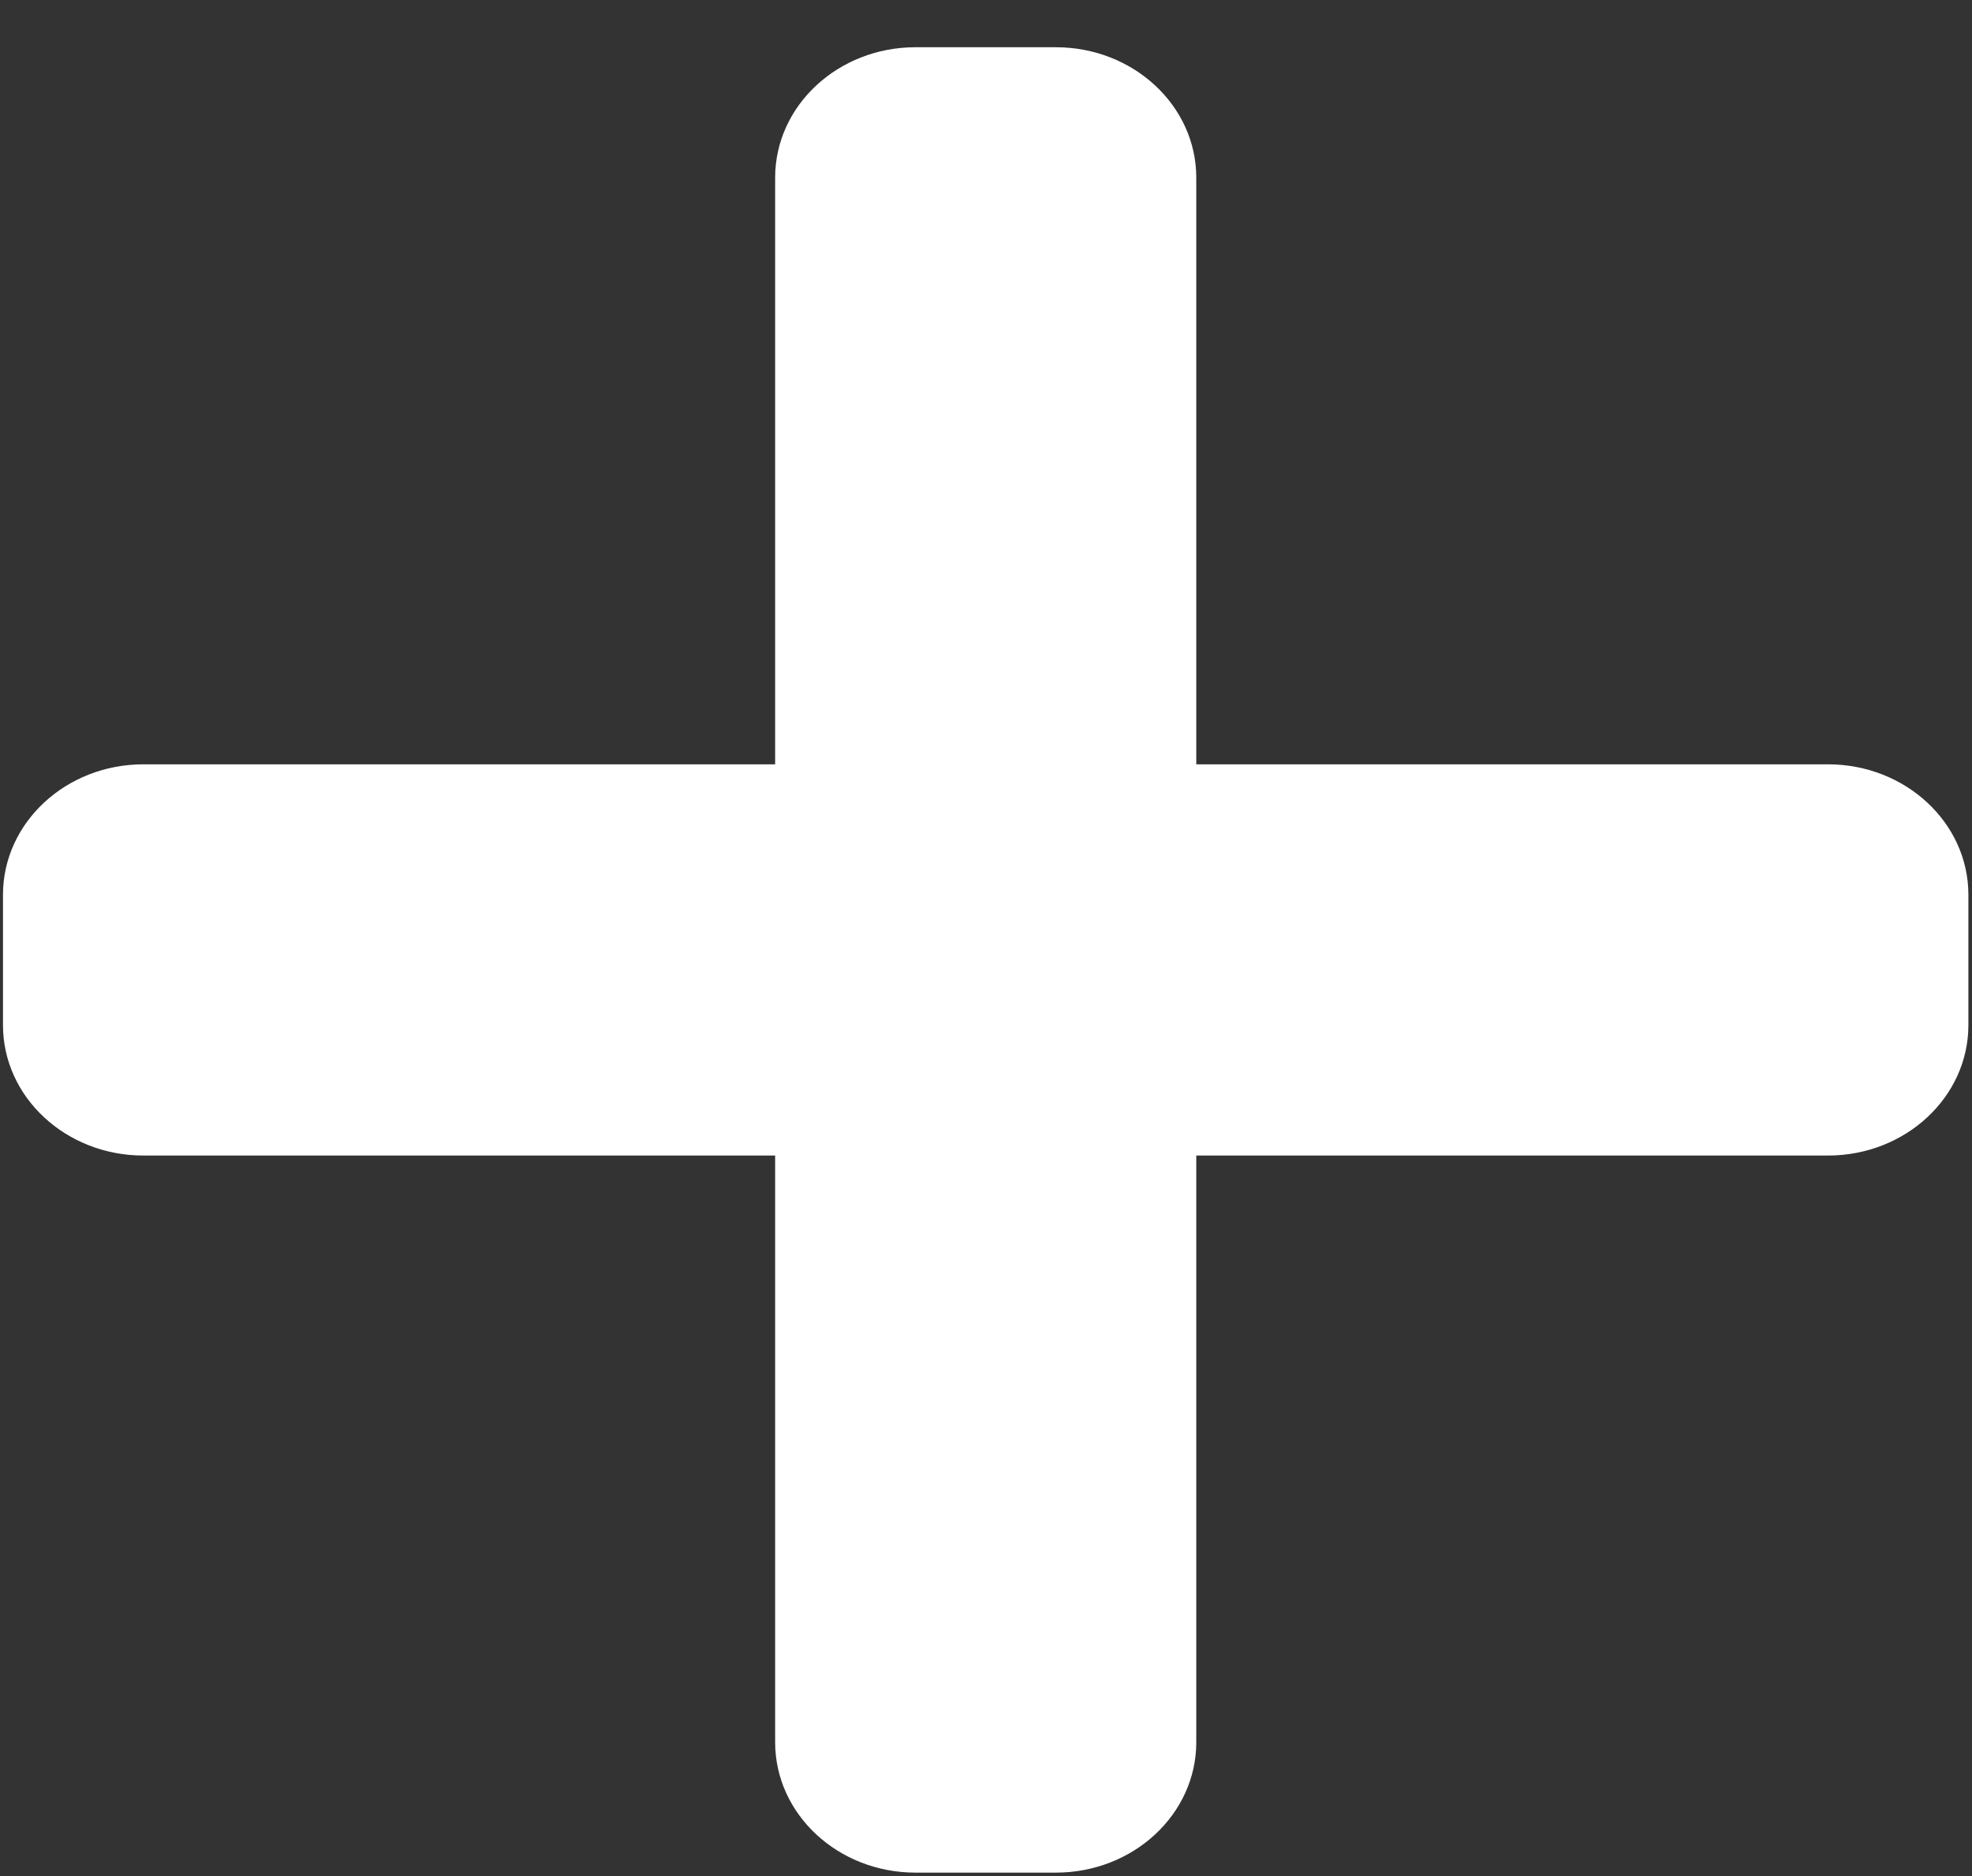 <svg width="41" height="39" viewBox="0 0 41 39" fill="none" xmlns="http://www.w3.org/2000/svg">
<rect x="0" y="0" width="41" height="39" fill="#333333" stroke="none"/>
<path d="M38.006 15.889H24.872V3.694C24.872 2.197 23.564 0.982 21.953 0.982H19.034C17.423 0.982 16.116 2.197 16.116 3.694V15.889H2.981C1.37 15.889 0.062 17.104 0.062 18.601V21.31C0.062 22.807 1.37 24.022 2.981 24.022H16.116V36.217C16.116 37.715 17.423 38.929 19.034 38.929H21.953C23.564 38.929 24.872 37.715 24.872 36.217V24.022H38.006C39.617 24.022 40.925 22.807 40.925 21.31V18.601C40.925 17.104 39.617 15.889 38.006 15.889Z" fill="white"/>
</svg>

